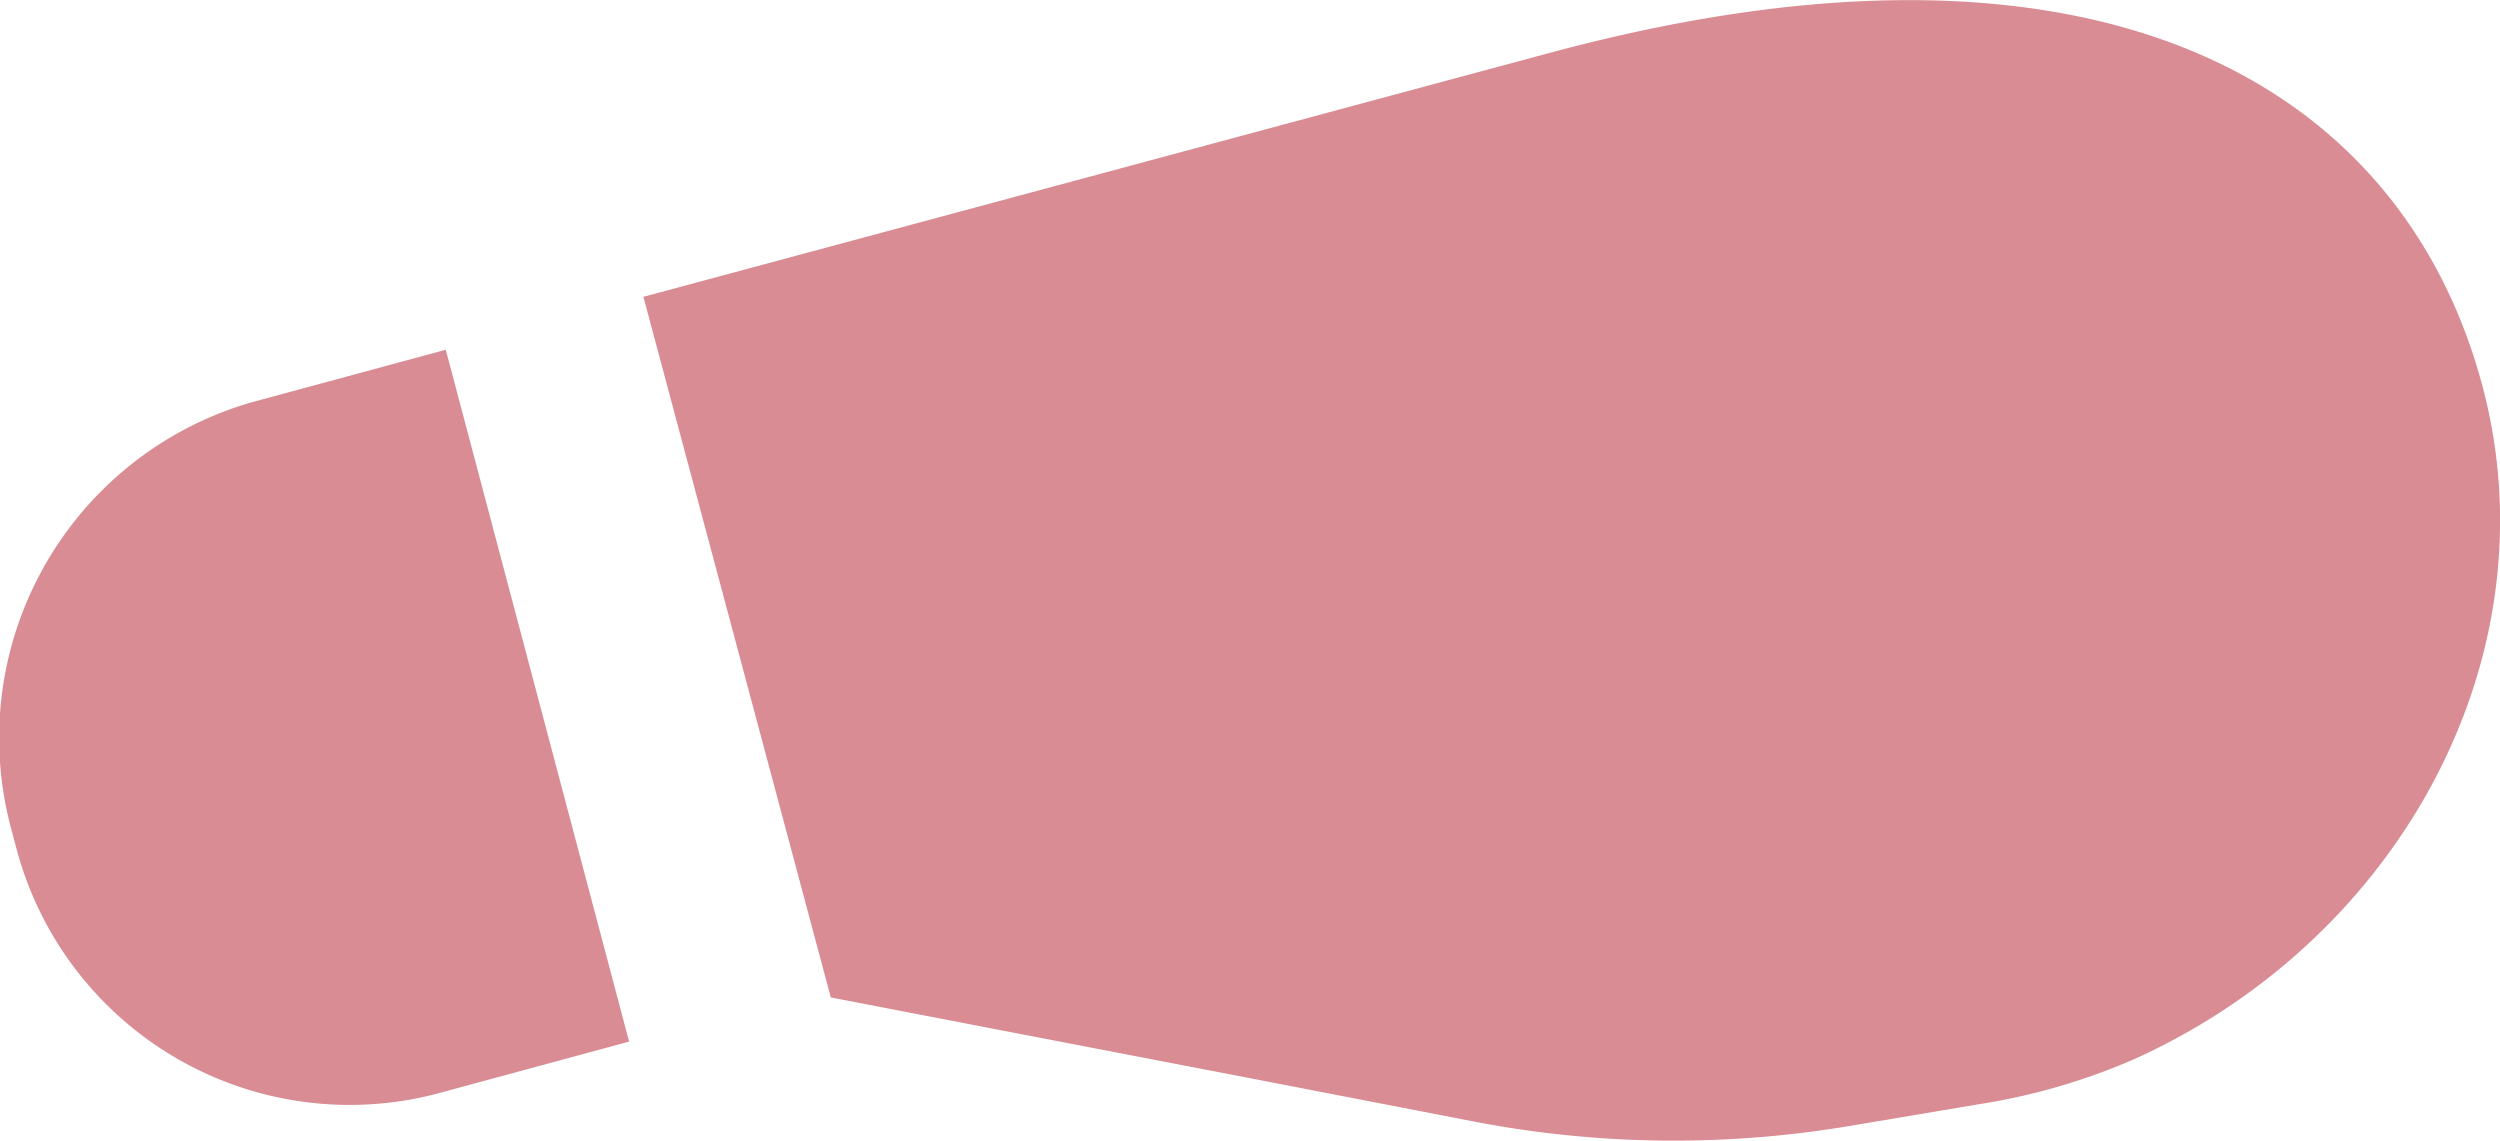 <svg xmlns="http://www.w3.org/2000/svg" width="79.907" height="36.469"><path data-name="Фигура 587" d="M26.555 31.881l-5.99-22.394 28.87-7.77c17.694-4.794 27.366 1.024 29.917 10.646 2.277 8.592-2.618 17.631-11.113 21.48a20.18 20.18 0 0 1-5 1.453l-4.127.694a33.809 33.809 0 0 1-12.024-.147c-15.763-3.051.933.177-20.533-3.962zm-6.447 1.412l-5.86-22.114-6.2 1.678A11.165 11.165 0 0 0 .367 26.525l.131.491a11.018 11.018 0 0 0 13.41 7.956z" fill="#d98c93" fill-rule="evenodd"/></svg>